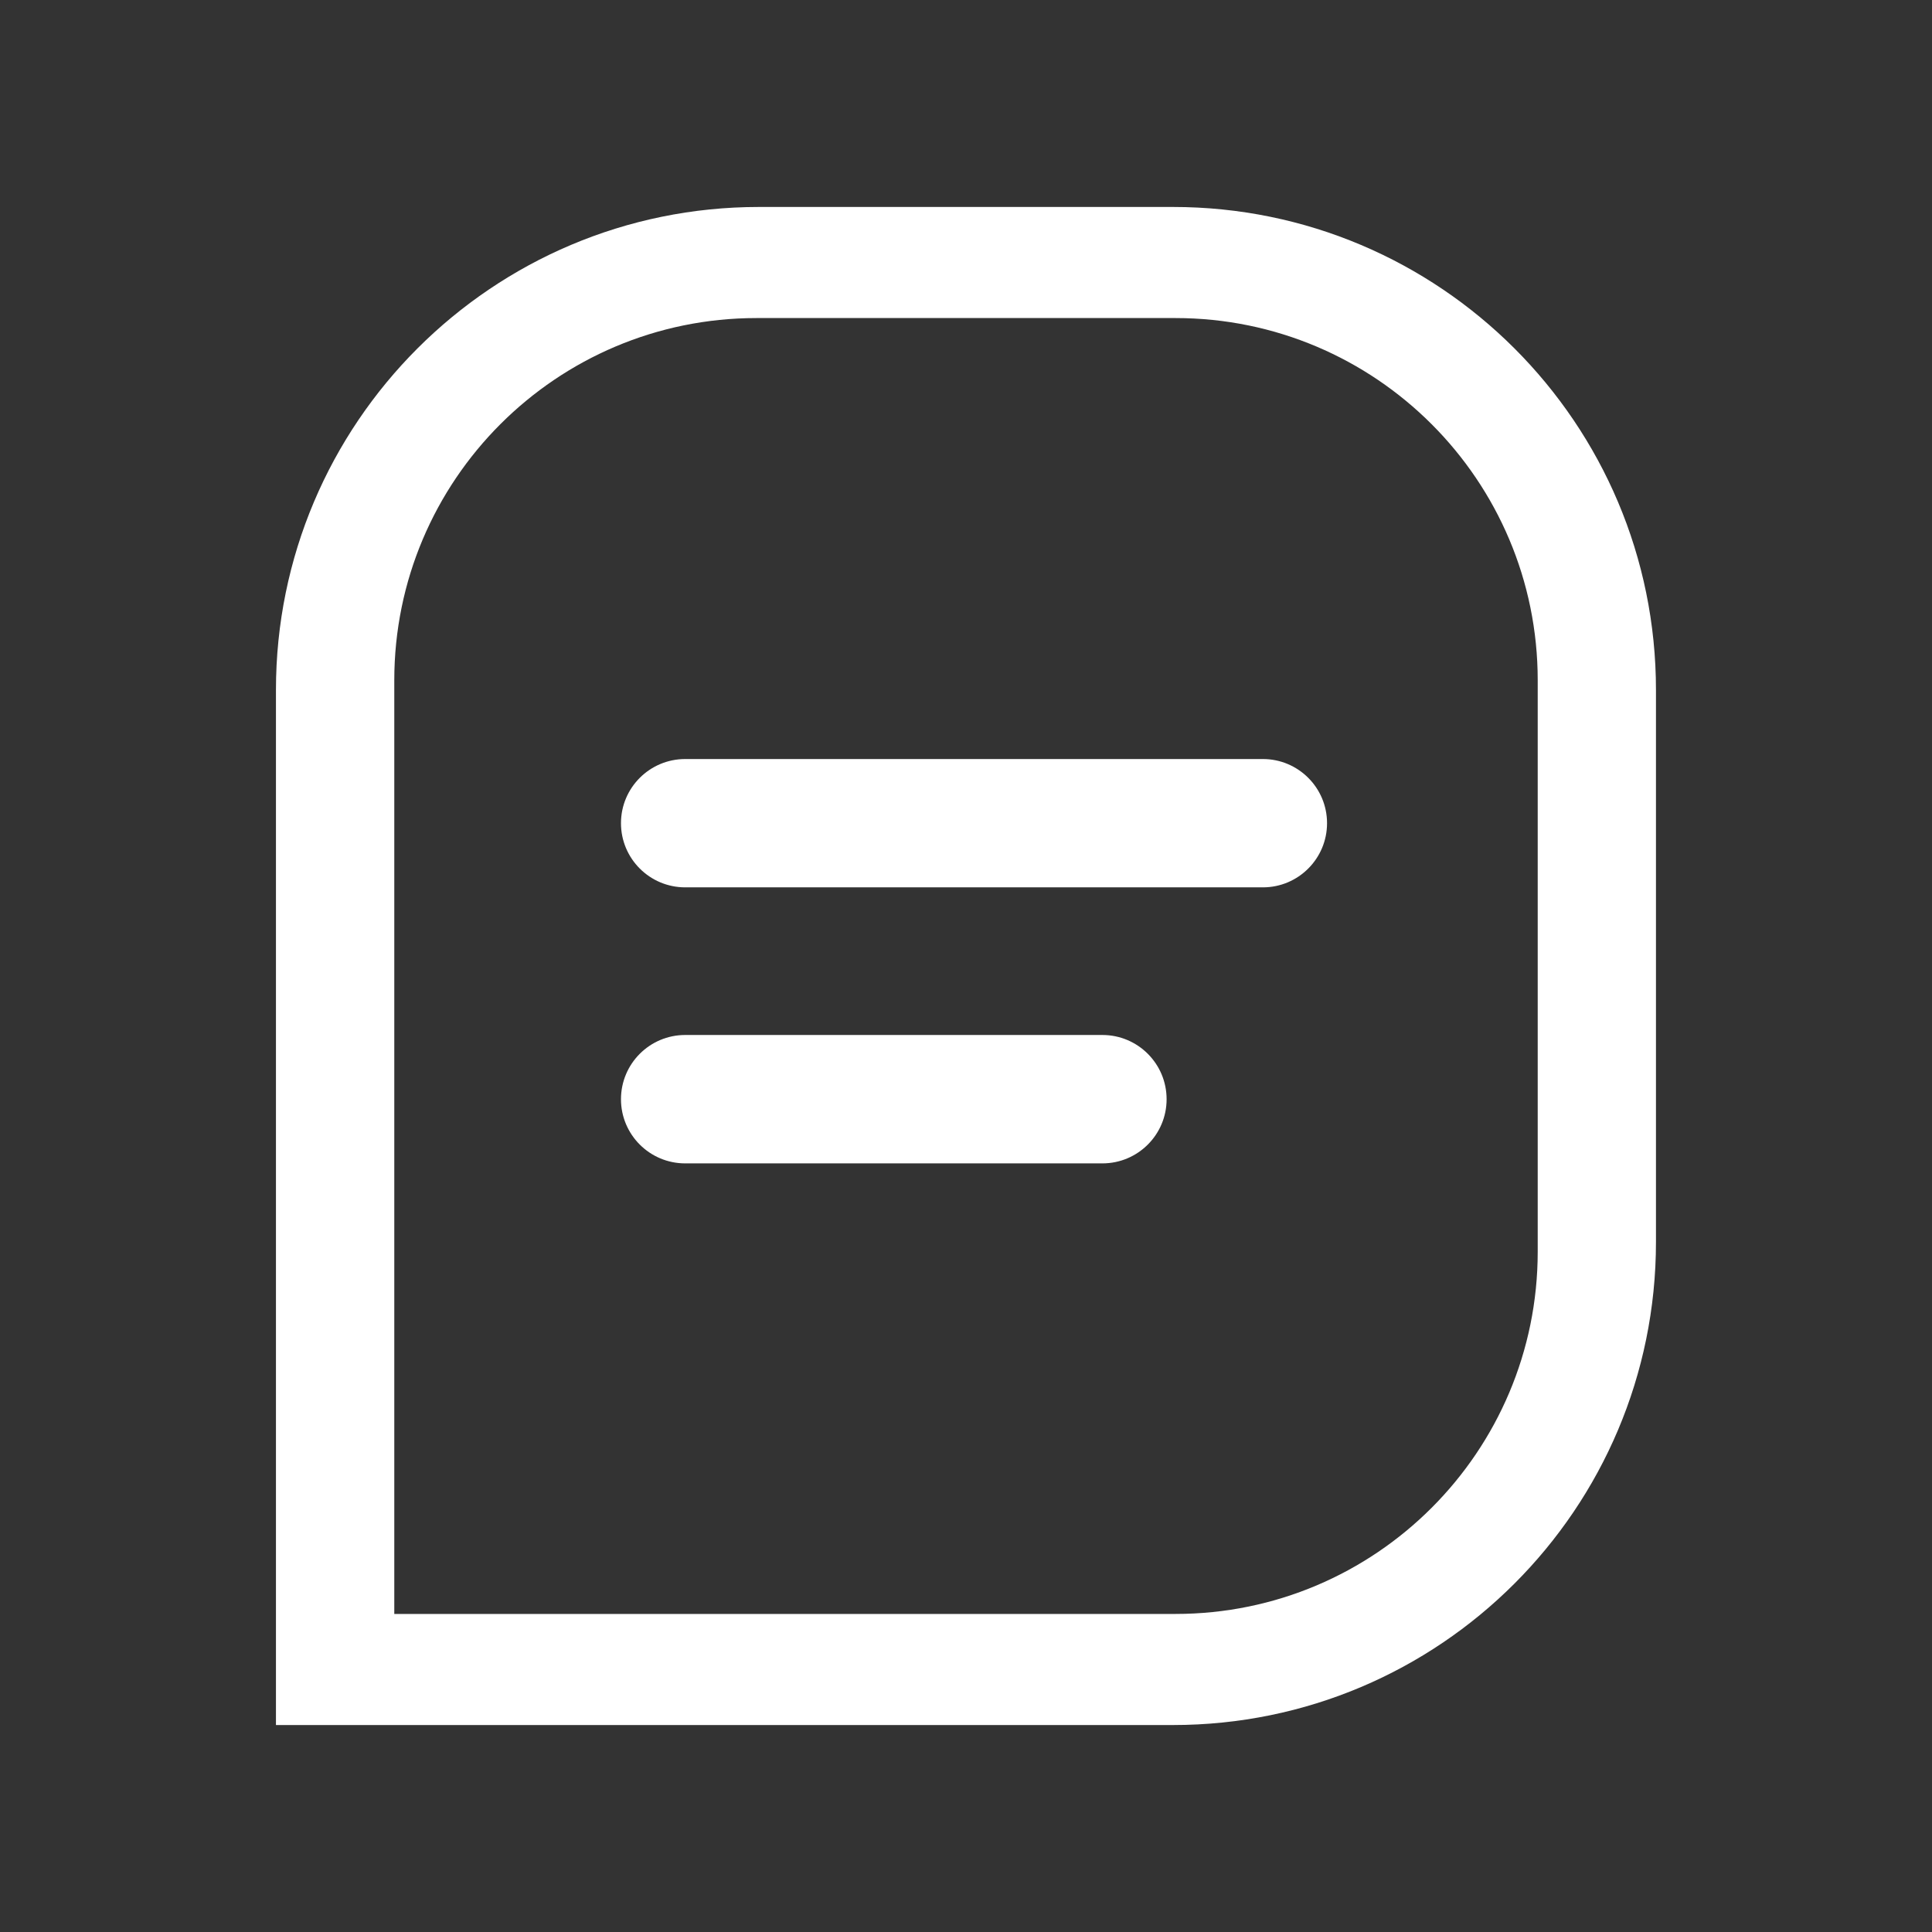 <svg width="24" height="24" viewBox="0 0 24 24" fill="none" xmlns="http://www.w3.org/2000/svg">
<rect x="0" y="0" width="24" height="24" fill="#333333" stroke="none"/>
<path fill-rule="evenodd" clip-rule="evenodd" d="M9.428 2.571C6.115 2.571 3.428 5.258 3.428 8.571V21.429H14.571C17.885 21.429 20.571 18.742 20.571 15.429V8.571C20.571 5.258 17.885 2.571 14.571 2.571H9.428ZM9.398 3.951C6.913 3.951 4.898 5.966 4.898 8.451V20.049H14.602C17.087 20.049 19.102 18.034 19.102 15.549V8.451C19.102 5.966 17.087 3.951 14.602 3.951H9.398ZM13.694 14.452H8.512C8.071 14.452 7.714 14.095 7.714 13.655C7.714 13.214 8.071 12.857 8.512 12.857H13.694C14.135 12.857 14.492 13.214 14.492 13.655C14.492 14.095 14.135 14.452 13.694 14.452ZM8.512 11.023H15.688C16.128 11.023 16.485 10.666 16.485 10.226C16.485 9.786 16.128 9.429 15.688 9.429H8.512C8.071 9.429 7.714 9.786 7.714 10.226C7.714 10.666 8.071 11.023 8.512 11.023Z" fill="white"/>
</svg>
